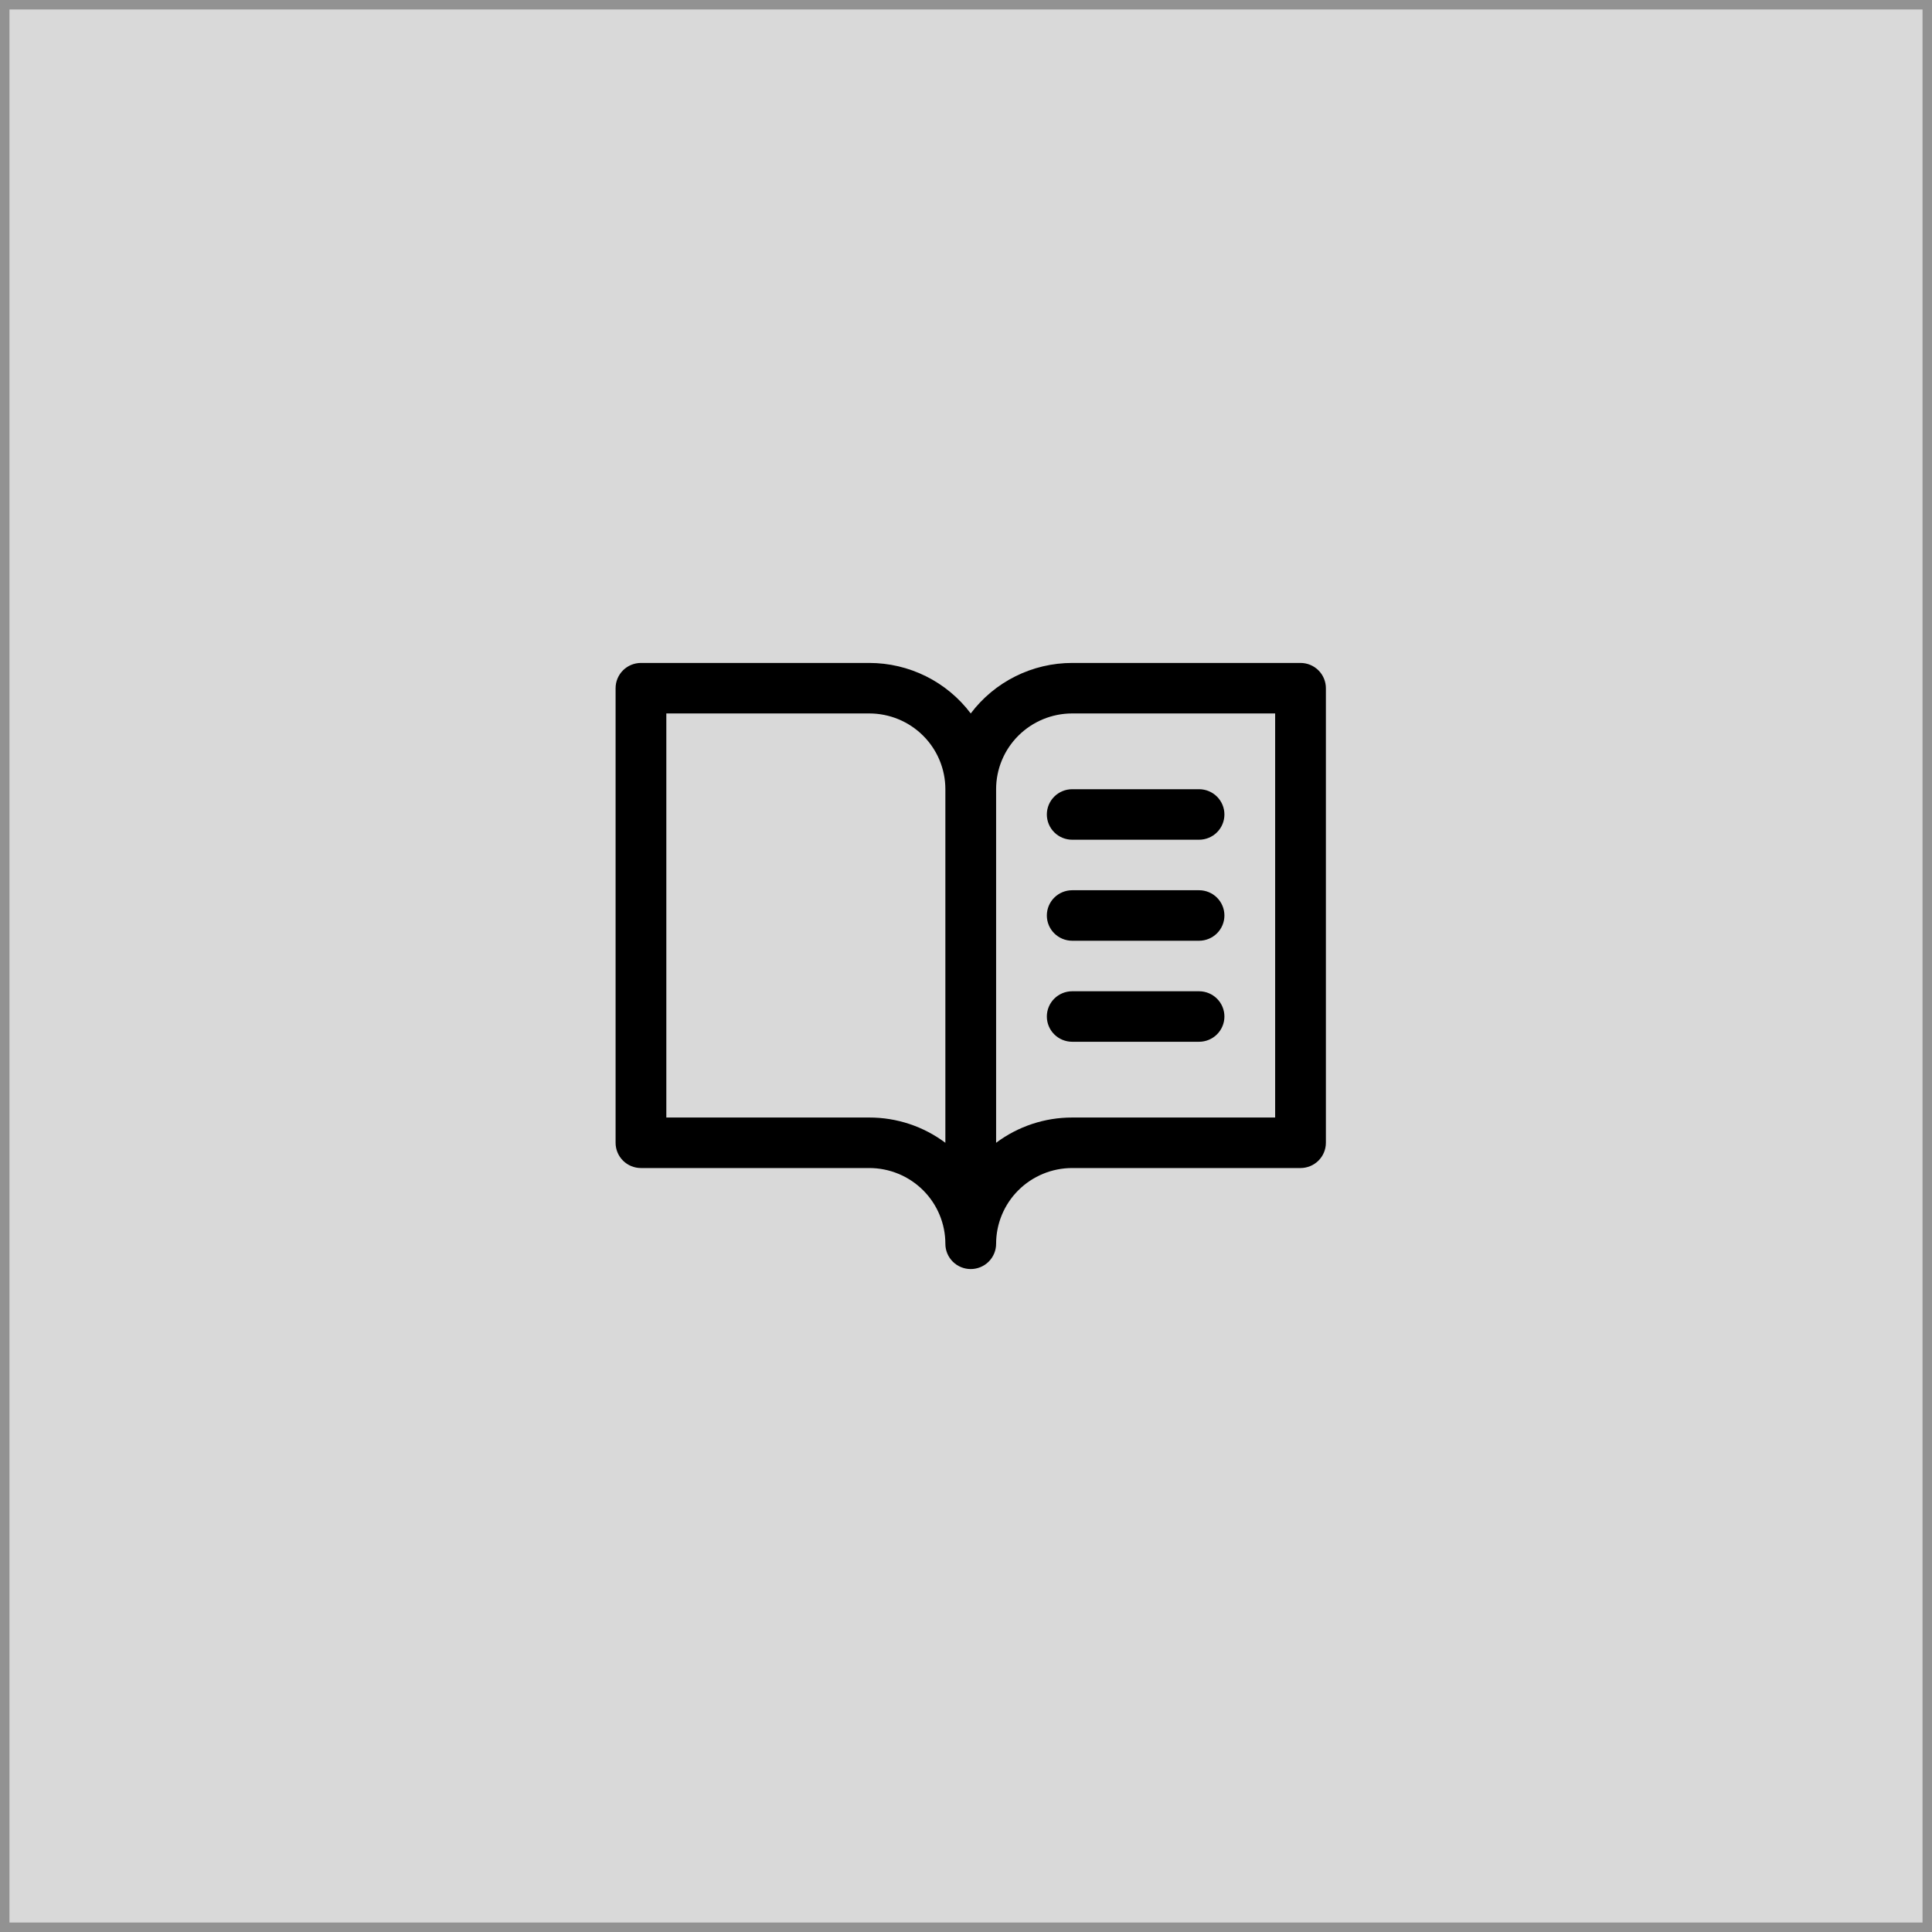 <svg width="204" height="204" viewBox="0 0 204 204" fill="none" xmlns="http://www.w3.org/2000/svg">
<rect x="0.5" y="0.5" width="203" height="203" fill="#D9D9D9"/>
<rect x="0.5" y="0.5" width="203" height="203" stroke="#929292"/>
<path d="M137.321 70H113.214C111.135 70 109.084 70.482 107.225 71.408C105.365 72.333 103.748 73.677 102.5 75.333C101.252 73.677 99.635 72.333 97.775 71.408C95.915 70.482 93.865 70 91.786 70H67.679C66.968 70 66.287 70.281 65.784 70.781C65.282 71.281 65 71.959 65 72.667V120.667C65 121.374 65.282 122.052 65.784 122.552C66.287 123.052 66.968 123.333 67.679 123.333H91.786C93.917 123.333 95.961 124.176 97.468 125.676C98.975 127.177 99.821 129.212 99.821 131.333C99.821 132.041 100.104 132.719 100.606 133.219C101.108 133.719 101.79 134 102.5 134C103.21 134 103.892 133.719 104.394 133.219C104.896 132.719 105.179 132.041 105.179 131.333C105.179 129.212 106.025 127.177 107.532 125.676C109.039 124.176 111.083 123.333 113.214 123.333H137.321C138.032 123.333 138.713 123.052 139.215 122.552C139.718 122.052 140 121.374 140 120.667V72.667C140 71.959 139.718 71.281 139.215 70.781C138.713 70.281 138.032 70 137.321 70ZM91.786 118H70.357V75.333H91.786C93.917 75.333 95.961 76.176 97.468 77.677C98.975 79.177 99.821 81.212 99.821 83.333V120.667C97.505 118.932 94.684 117.995 91.786 118ZM134.643 118H113.214C110.316 117.995 107.495 118.932 105.179 120.667V83.333C105.179 81.212 106.025 79.177 107.532 77.677C109.039 76.176 111.083 75.333 113.214 75.333H134.643V118ZM113.214 83.333H126.607C127.318 83.333 127.999 83.614 128.501 84.114C129.004 84.615 129.286 85.293 129.286 86C129.286 86.707 129.004 87.385 128.501 87.886C127.999 88.386 127.318 88.667 126.607 88.667H113.214C112.504 88.667 111.823 88.386 111.32 87.886C110.818 87.385 110.536 86.707 110.536 86C110.536 85.293 110.818 84.615 111.32 84.114C111.823 83.614 112.504 83.333 113.214 83.333ZM129.286 96.667C129.286 97.374 129.004 98.052 128.501 98.552C127.999 99.052 127.318 99.333 126.607 99.333H113.214C112.504 99.333 111.823 99.052 111.32 98.552C110.818 98.052 110.536 97.374 110.536 96.667C110.536 95.959 110.818 95.281 111.32 94.781C111.823 94.281 112.504 94 113.214 94H126.607C127.318 94 127.999 94.281 128.501 94.781C129.004 95.281 129.286 95.959 129.286 96.667ZM129.286 107.333C129.286 108.041 129.004 108.719 128.501 109.219C127.999 109.719 127.318 110 126.607 110H113.214C112.504 110 111.823 109.719 111.32 109.219C110.818 108.719 110.536 108.041 110.536 107.333C110.536 106.626 110.818 105.948 111.32 105.448C111.823 104.948 112.504 104.667 113.214 104.667H126.607C127.318 104.667 127.999 104.948 128.501 105.448C129.004 105.948 129.286 106.626 129.286 107.333Z" fill="black"/>
</svg>
